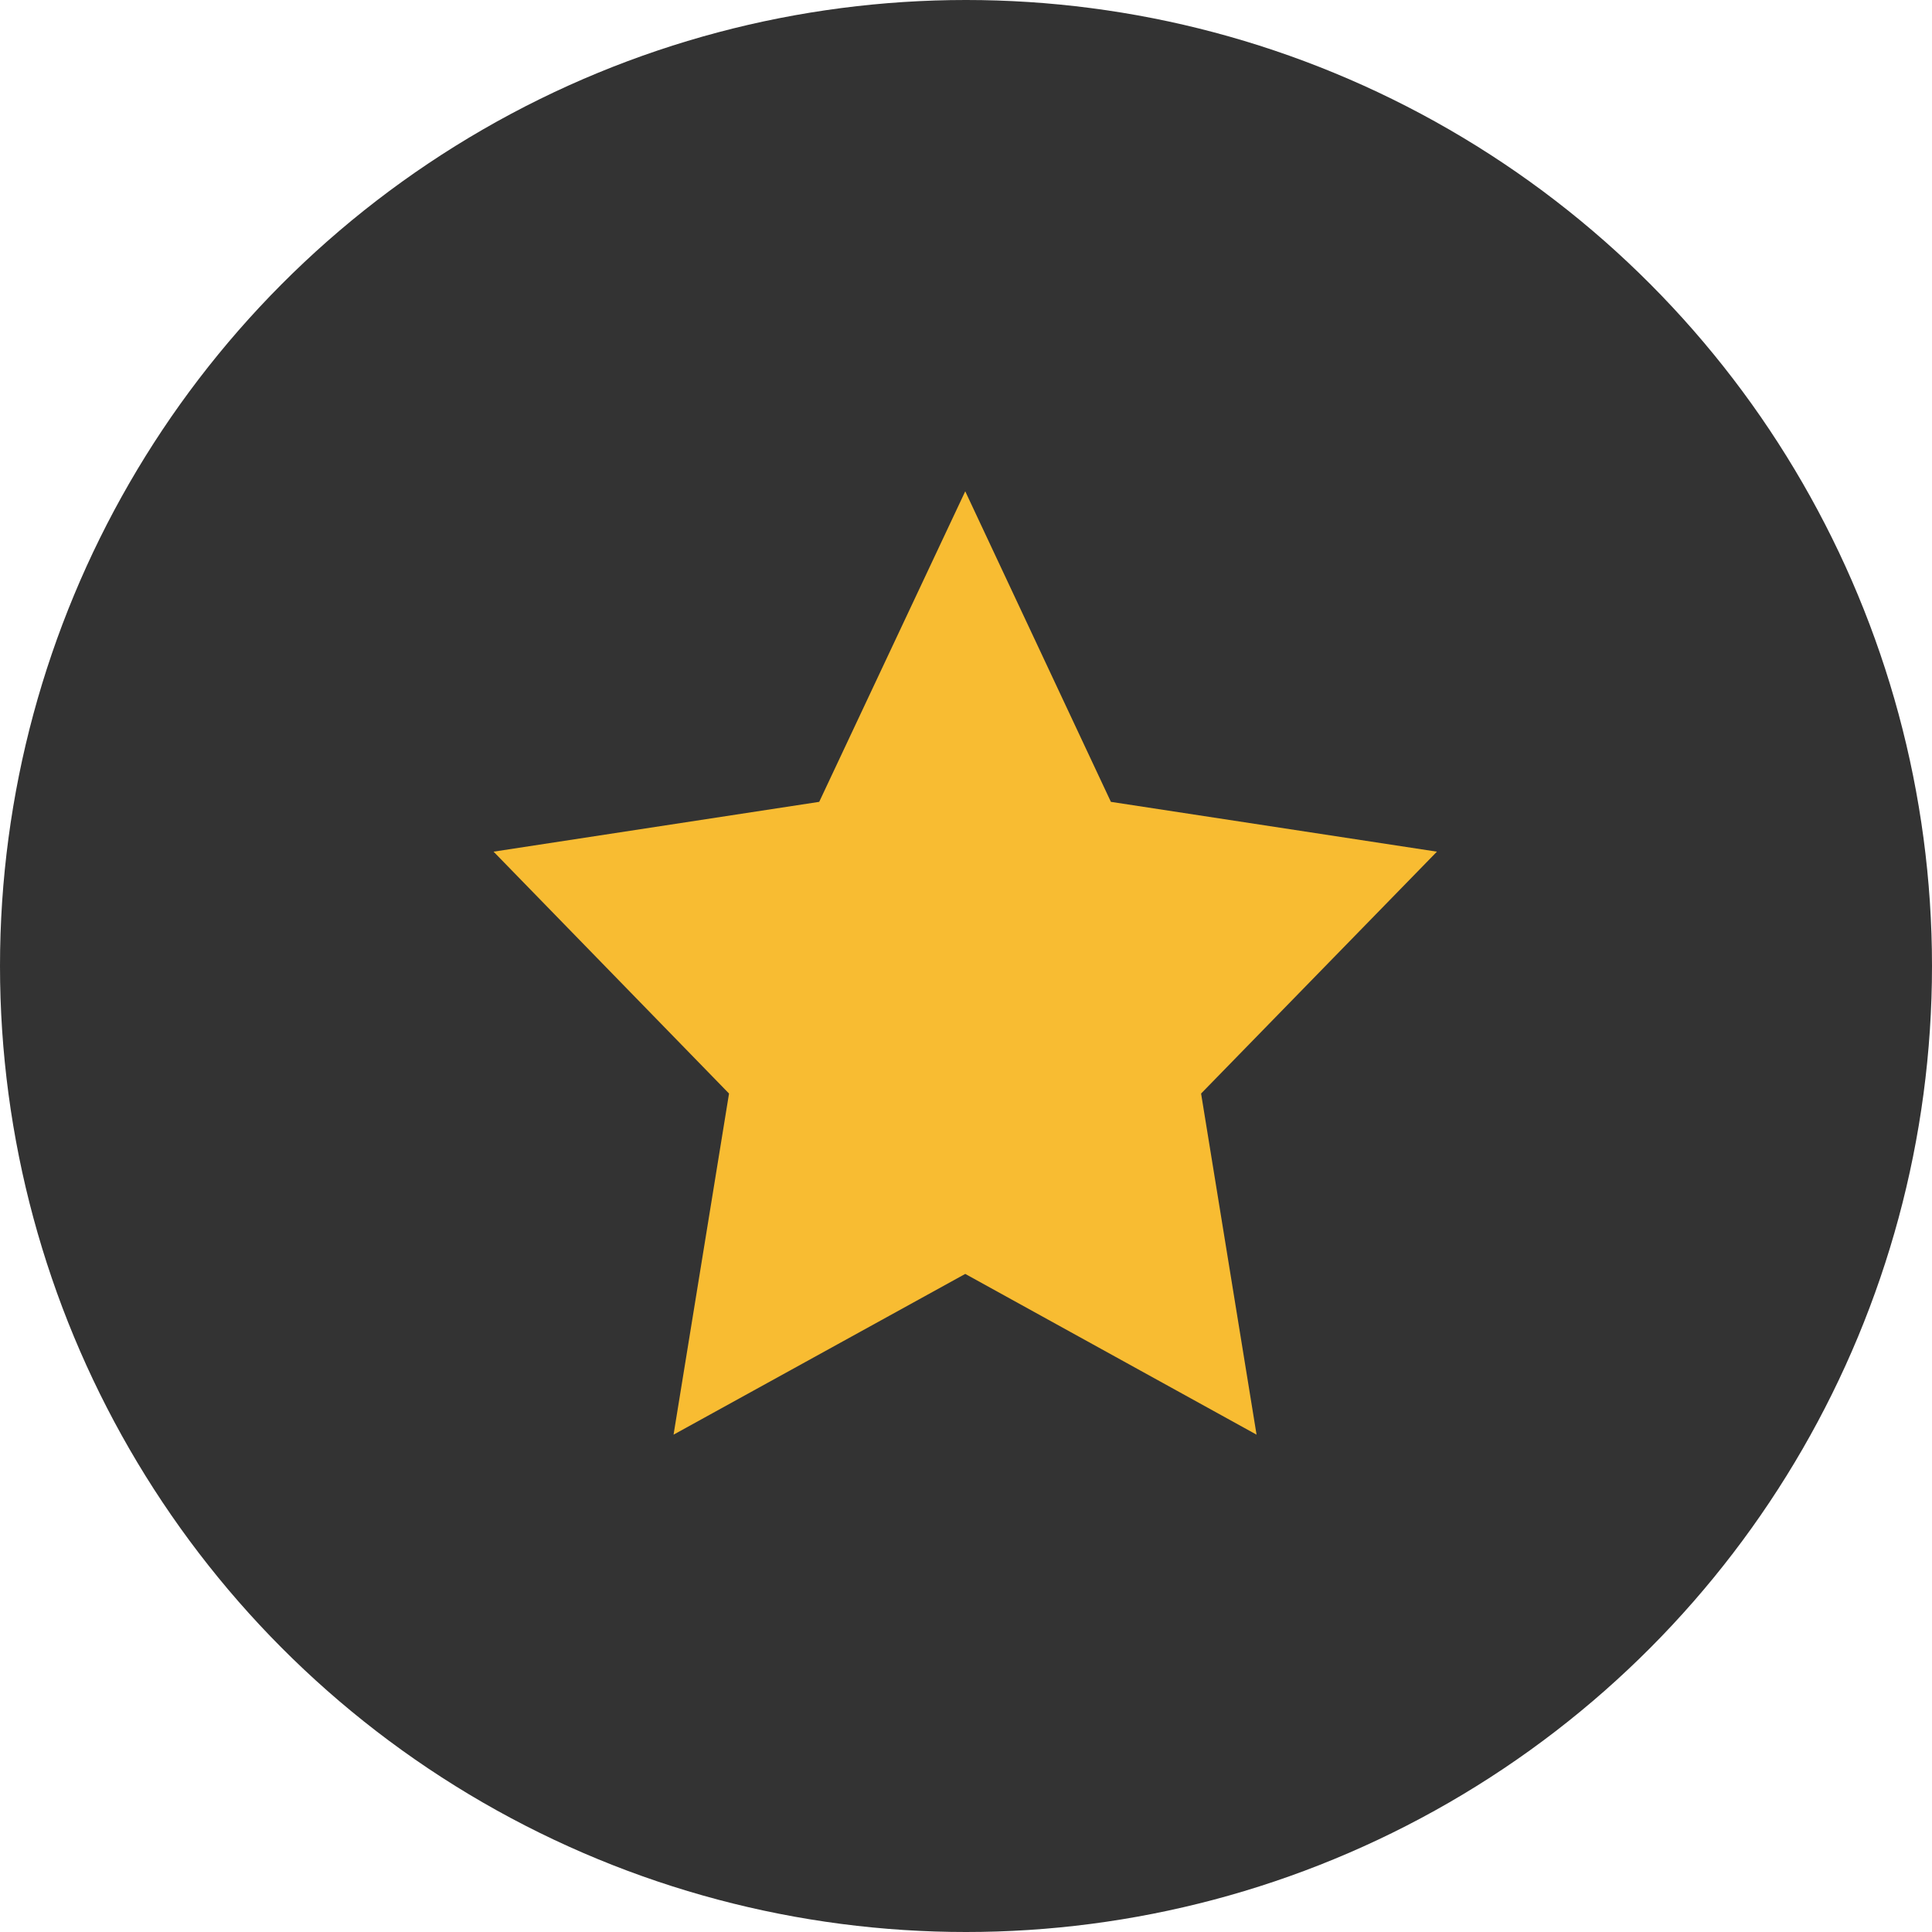 <?xml version="1.0" encoding="utf-8"?>
<!-- Generator: Adobe Illustrator 21.0.2, SVG Export Plug-In . SVG Version: 6.00 Build 0)  -->
<svg version="1.1" id="Layer_1" xmlns="http://www.w3.org/2000/svg" xmlns:xlink="http://www.w3.org/1999/xlink" x="0px" y="0px"
	 viewBox="0 0 512 512" style="enable-background:new 0 0 512 512;" xml:space="preserve">
<style type="text/css">
	.st0{display:none;}
	.st1{display:inline;fill:#333333;}
	.st2{display:inline;}
	.st3{fill:#313131;}
	.st4{fill:#FFFFFF;}
	.st5{fill:#333333;}
	.st6{fill:#F8BC32;}
	.st7{display:inline;fill:#F8BC32;}
</style>
<g id="Layer_14" class="st0">
	<circle class="st1" cx="256" cy="256" r="256"/>
	<g class="st2">
		<polygon class="st3" points="200.6,285.7 145.6,232.1 221.7,221 255.8,152 289.8,221 365.9,232.1 310.8,285.7 323.8,361.5 
			255.8,325.7 187.7,361.5 		"/>
		<path class="st4" d="M255.8,136.3l-38.6,78.3l-86.4,12.6l62.5,61l-14.7,86l77.2-40.6l77.2,40.6l-14.7-86l62.5-61l-86.4-12.6
			L255.8,136.3L255.8,136.3z"/>
	</g>
</g>
<g id="Layer_13">
	<circle class="st5" cx="256" cy="256" r="256"/>
	<g>
		<polygon class="st6" points="255.8,130.2 294.4,212.5 380.8,225.7 318.3,289.8 333,380.2 255.8,337.6 178.5,380.2 193.2,289.8 
			130.8,225.7 217.1,212.5 		"/>
	</g>
</g>
<g id="Clone" class="st0">
	<circle class="st7" cx="256" cy="256" r="256"/>
	<g class="st2">
		<path class="st4" d="M385,154.3v172.3c0,1.3-1.1,2.4-2.4,2.4h-90.1v-98.7c0-32.6-24.2-59.6-55.5-64.2v-56.8c0-1.3,1.1-2.4,2.4-2.4
			h98.3C363.8,107,385,128.2,385,154.3z"/>
		<path class="st4" d="M275,230.3v172.3c0,1.3-1.1,2.4-2.4,2.4H129.4c-1.3,0-2.4-1.1-2.4-2.4V185.4c0-1.3,1.1-2.4,2.4-2.4h98.3
			c3.2,0,6.3,0.3,9.3,0.9C258.7,188.2,275,207.4,275,230.3z"/>
	</g>
</g>
<g id="Guides" class="st0">
</g>
</svg>
